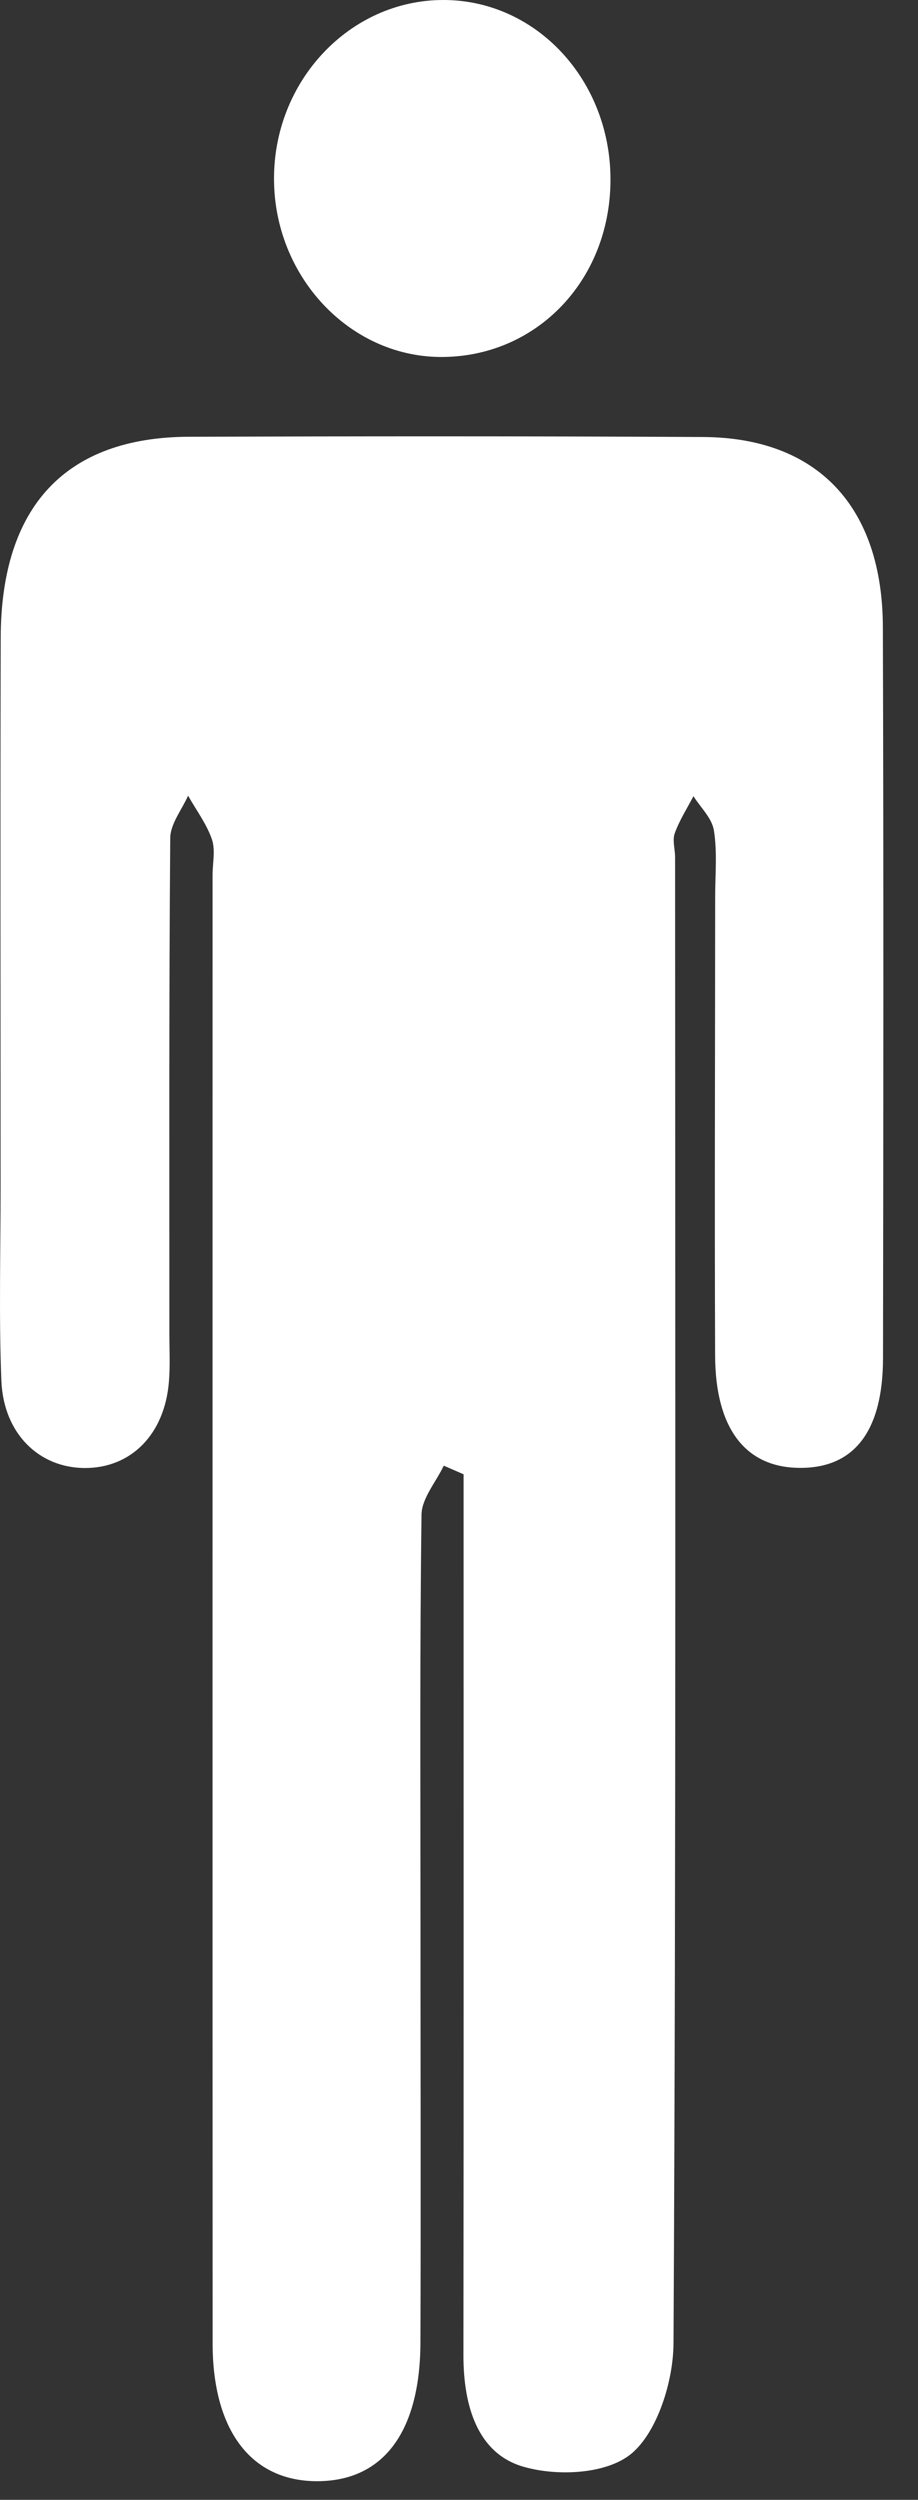 <svg width="18" height="49" viewBox="0 0 18 49" fill="none" xmlns="http://www.w3.org/2000/svg">
<rect x="0" y="0" width="18" height="49" fill="#333333" stroke="none"/>
<path d="M13.787 8.566C10.426 8.548 7.068 8.55 3.708 8.561C1.288 8.569 0.02 9.926 0.014 12.501C0.005 16.093 0.012 19.685 0.012 23.276C0.012 24.538 -0.023 25.802 0.027 27.064C0.069 28.099 0.764 28.772 1.663 28.775C2.573 28.777 3.23 28.112 3.312 27.082C3.338 26.77 3.321 26.451 3.321 26.136C3.322 22.9 3.312 19.662 3.338 16.426C3.341 16.148 3.565 15.873 3.688 15.596C3.847 15.879 4.049 16.146 4.155 16.451C4.227 16.659 4.168 16.92 4.168 17.157C4.168 26.748 4.166 36.338 4.169 45.93C4.169 47.619 4.906 48.606 6.161 48.634C7.492 48.662 8.239 47.699 8.244 45.91C8.253 43.147 8.245 40.385 8.245 37.622C8.245 34.977 8.23 32.332 8.265 29.688C8.27 29.368 8.549 29.05 8.701 28.729C8.831 28.785 8.96 28.841 9.09 28.898C9.09 29.366 9.09 29.833 9.09 30.3C9.09 35.588 9.093 40.877 9.087 46.166C9.086 47.154 9.361 48.092 10.264 48.351C10.925 48.543 11.898 48.5 12.385 48.091C12.889 47.667 13.203 46.676 13.206 45.93C13.257 36.221 13.239 26.512 13.237 16.804C13.237 16.647 13.181 16.47 13.23 16.334C13.322 16.079 13.471 15.848 13.597 15.606C13.737 15.828 13.959 16.035 13.998 16.276C14.066 16.698 14.023 17.141 14.023 17.574C14.022 20.573 14.01 23.573 14.022 26.573C14.027 28 14.617 28.76 15.665 28.772C16.744 28.787 17.312 28.059 17.314 26.62C17.321 21.845 17.326 17.069 17.311 12.294C17.305 9.927 16.027 8.578 13.787 8.566Z" fill="white"/>
<path d="M11.97 3.547C11.984 1.582 10.52 -0.002 8.69 2.74728e-06C6.856 0.001 5.359 1.591 5.373 3.525C5.384 5.416 6.842 6.976 8.617 6.997C10.496 7.017 11.957 5.515 11.97 3.547Z" fill="white"/>
</svg>
